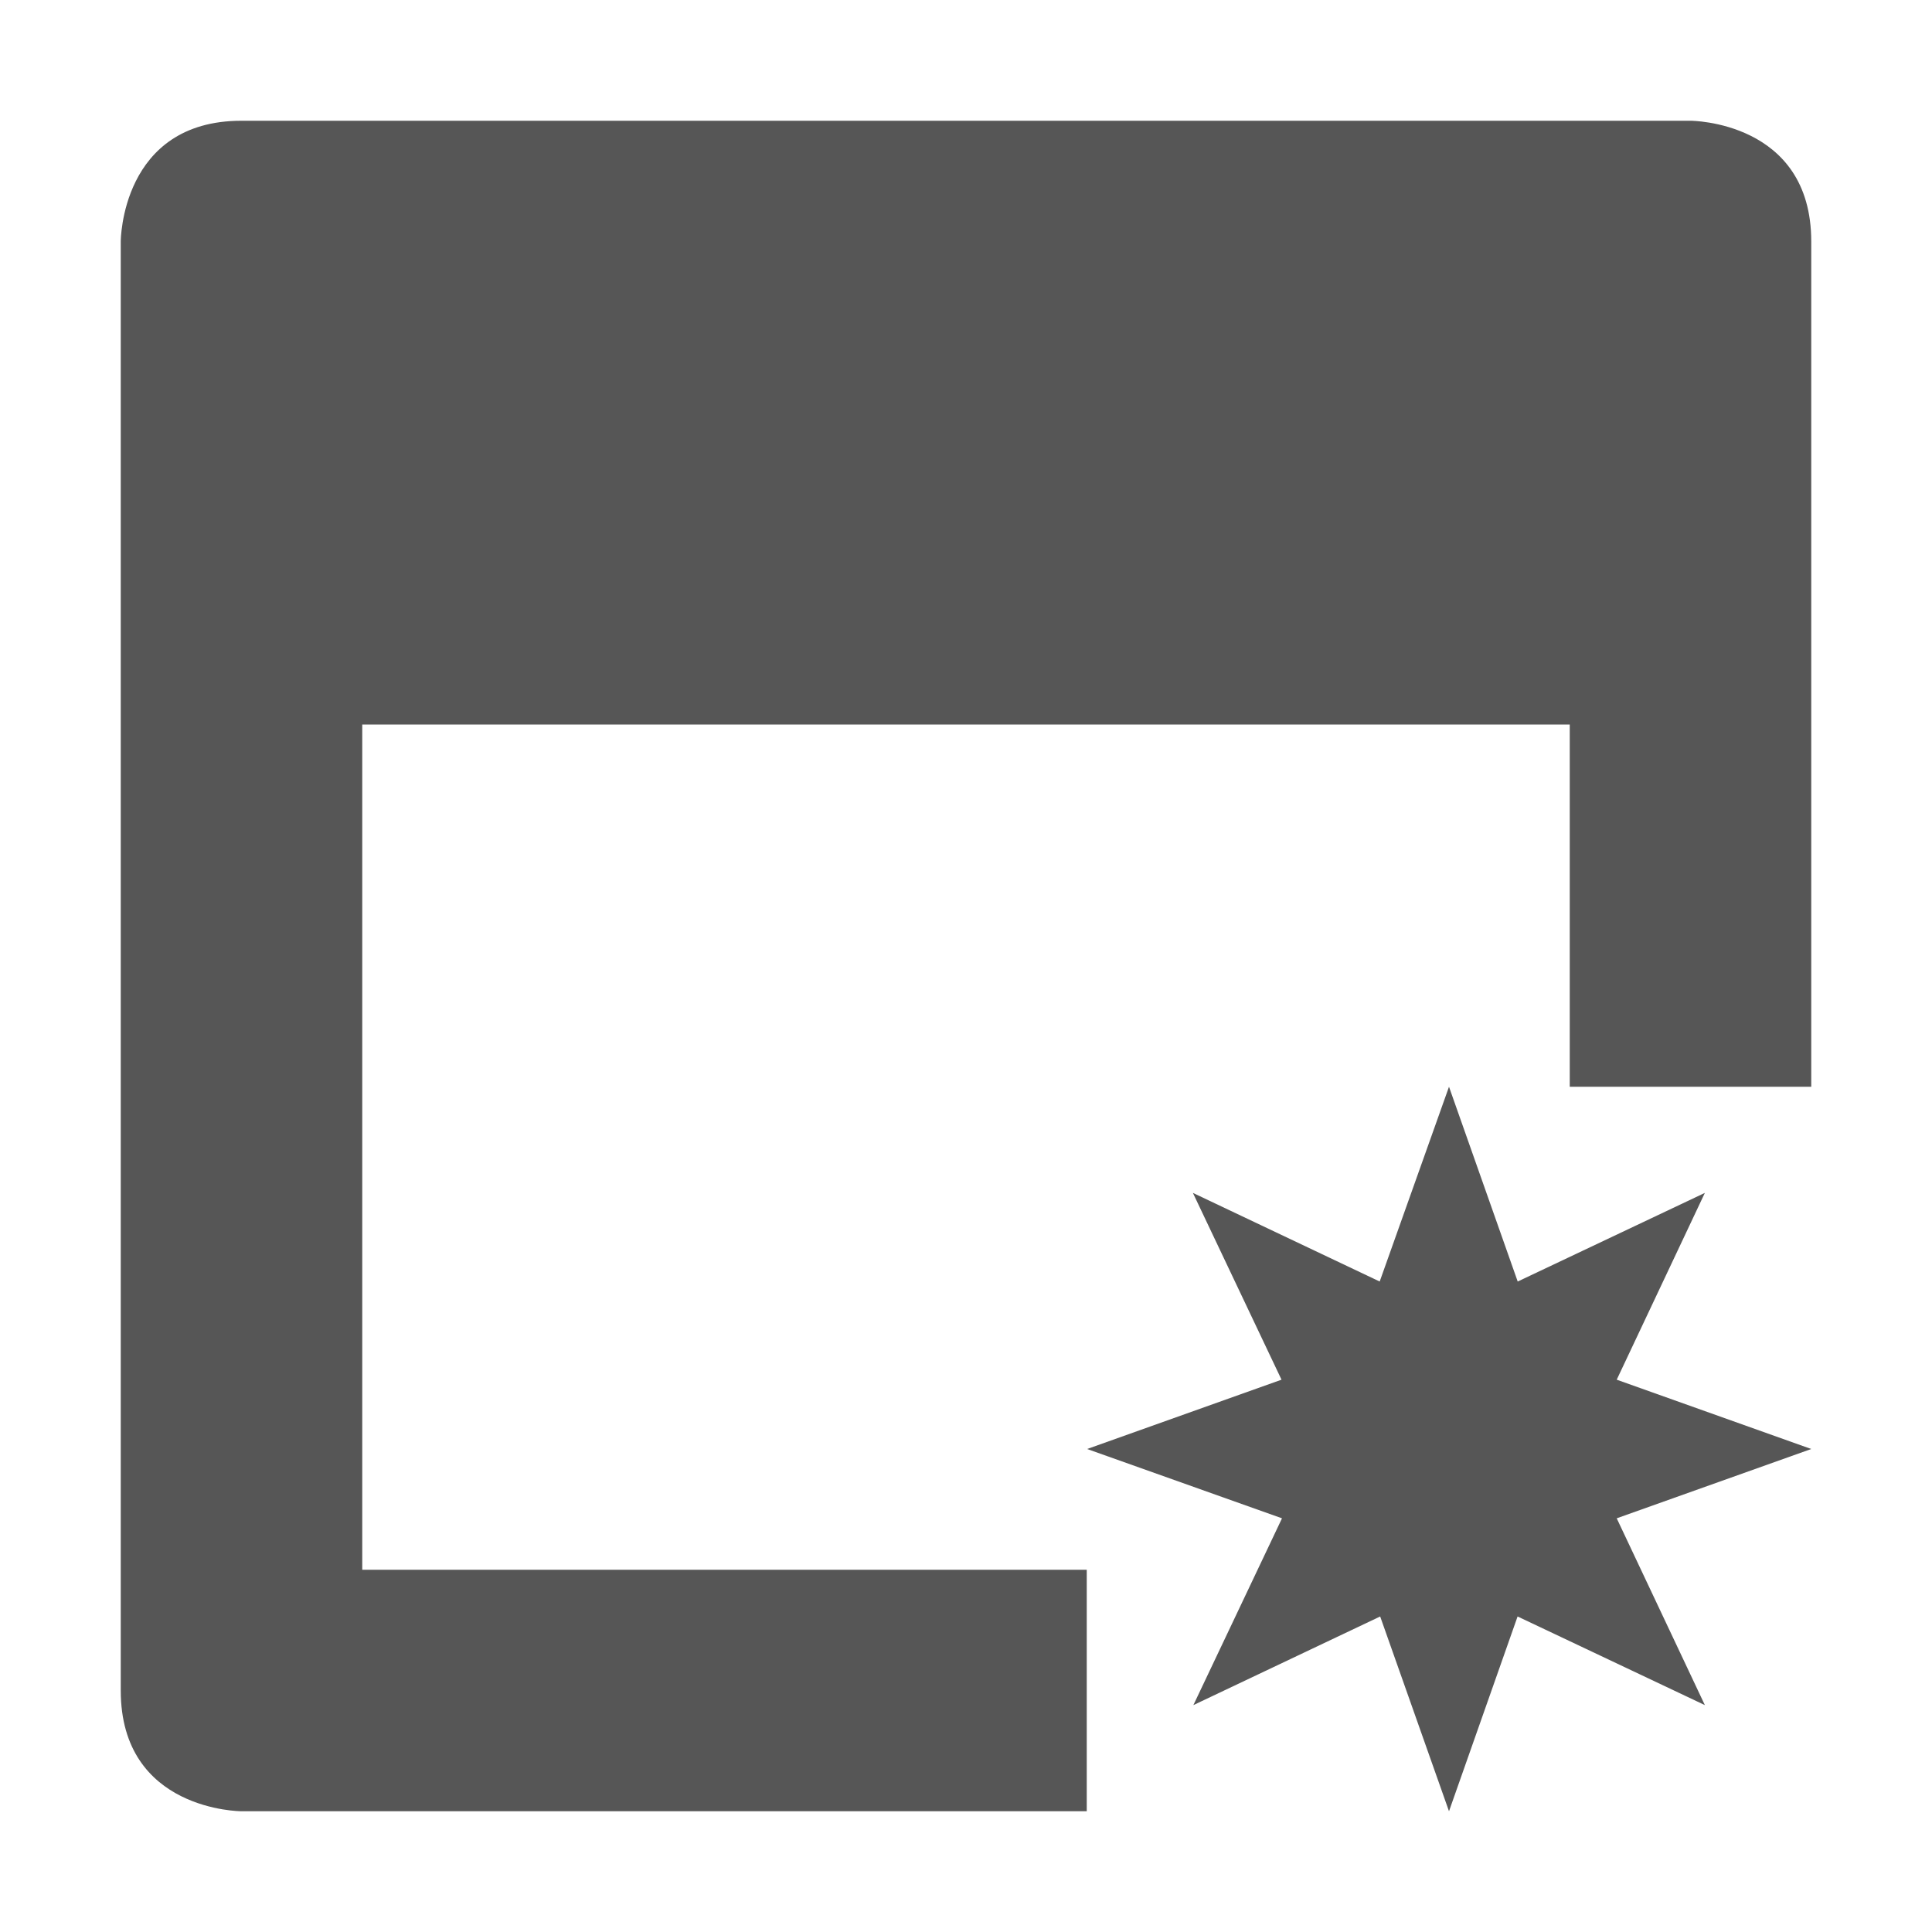 <svg xmlns="http://www.w3.org/2000/svg" width="16" height="16"><defs><style id="current-color-scheme" type="text/css"></style></defs><path d="M2 1C1 1 1 2 1 2v12c0 1 1 1 1 1h7v-2H3V6h10v3h2V2c0-1-1-1-1-1H2zm10 8l-.574 1.613-1.547-.734.734 1.547-1.61.574 1.614.574-.734 1.547 1.547-.734L12 15l.568-1.613 1.551.734-.73-1.547L15 12l-1.611-.574.73-1.547-1.55.734L12 9z" fill="currentColor" color="#565656"/></svg>